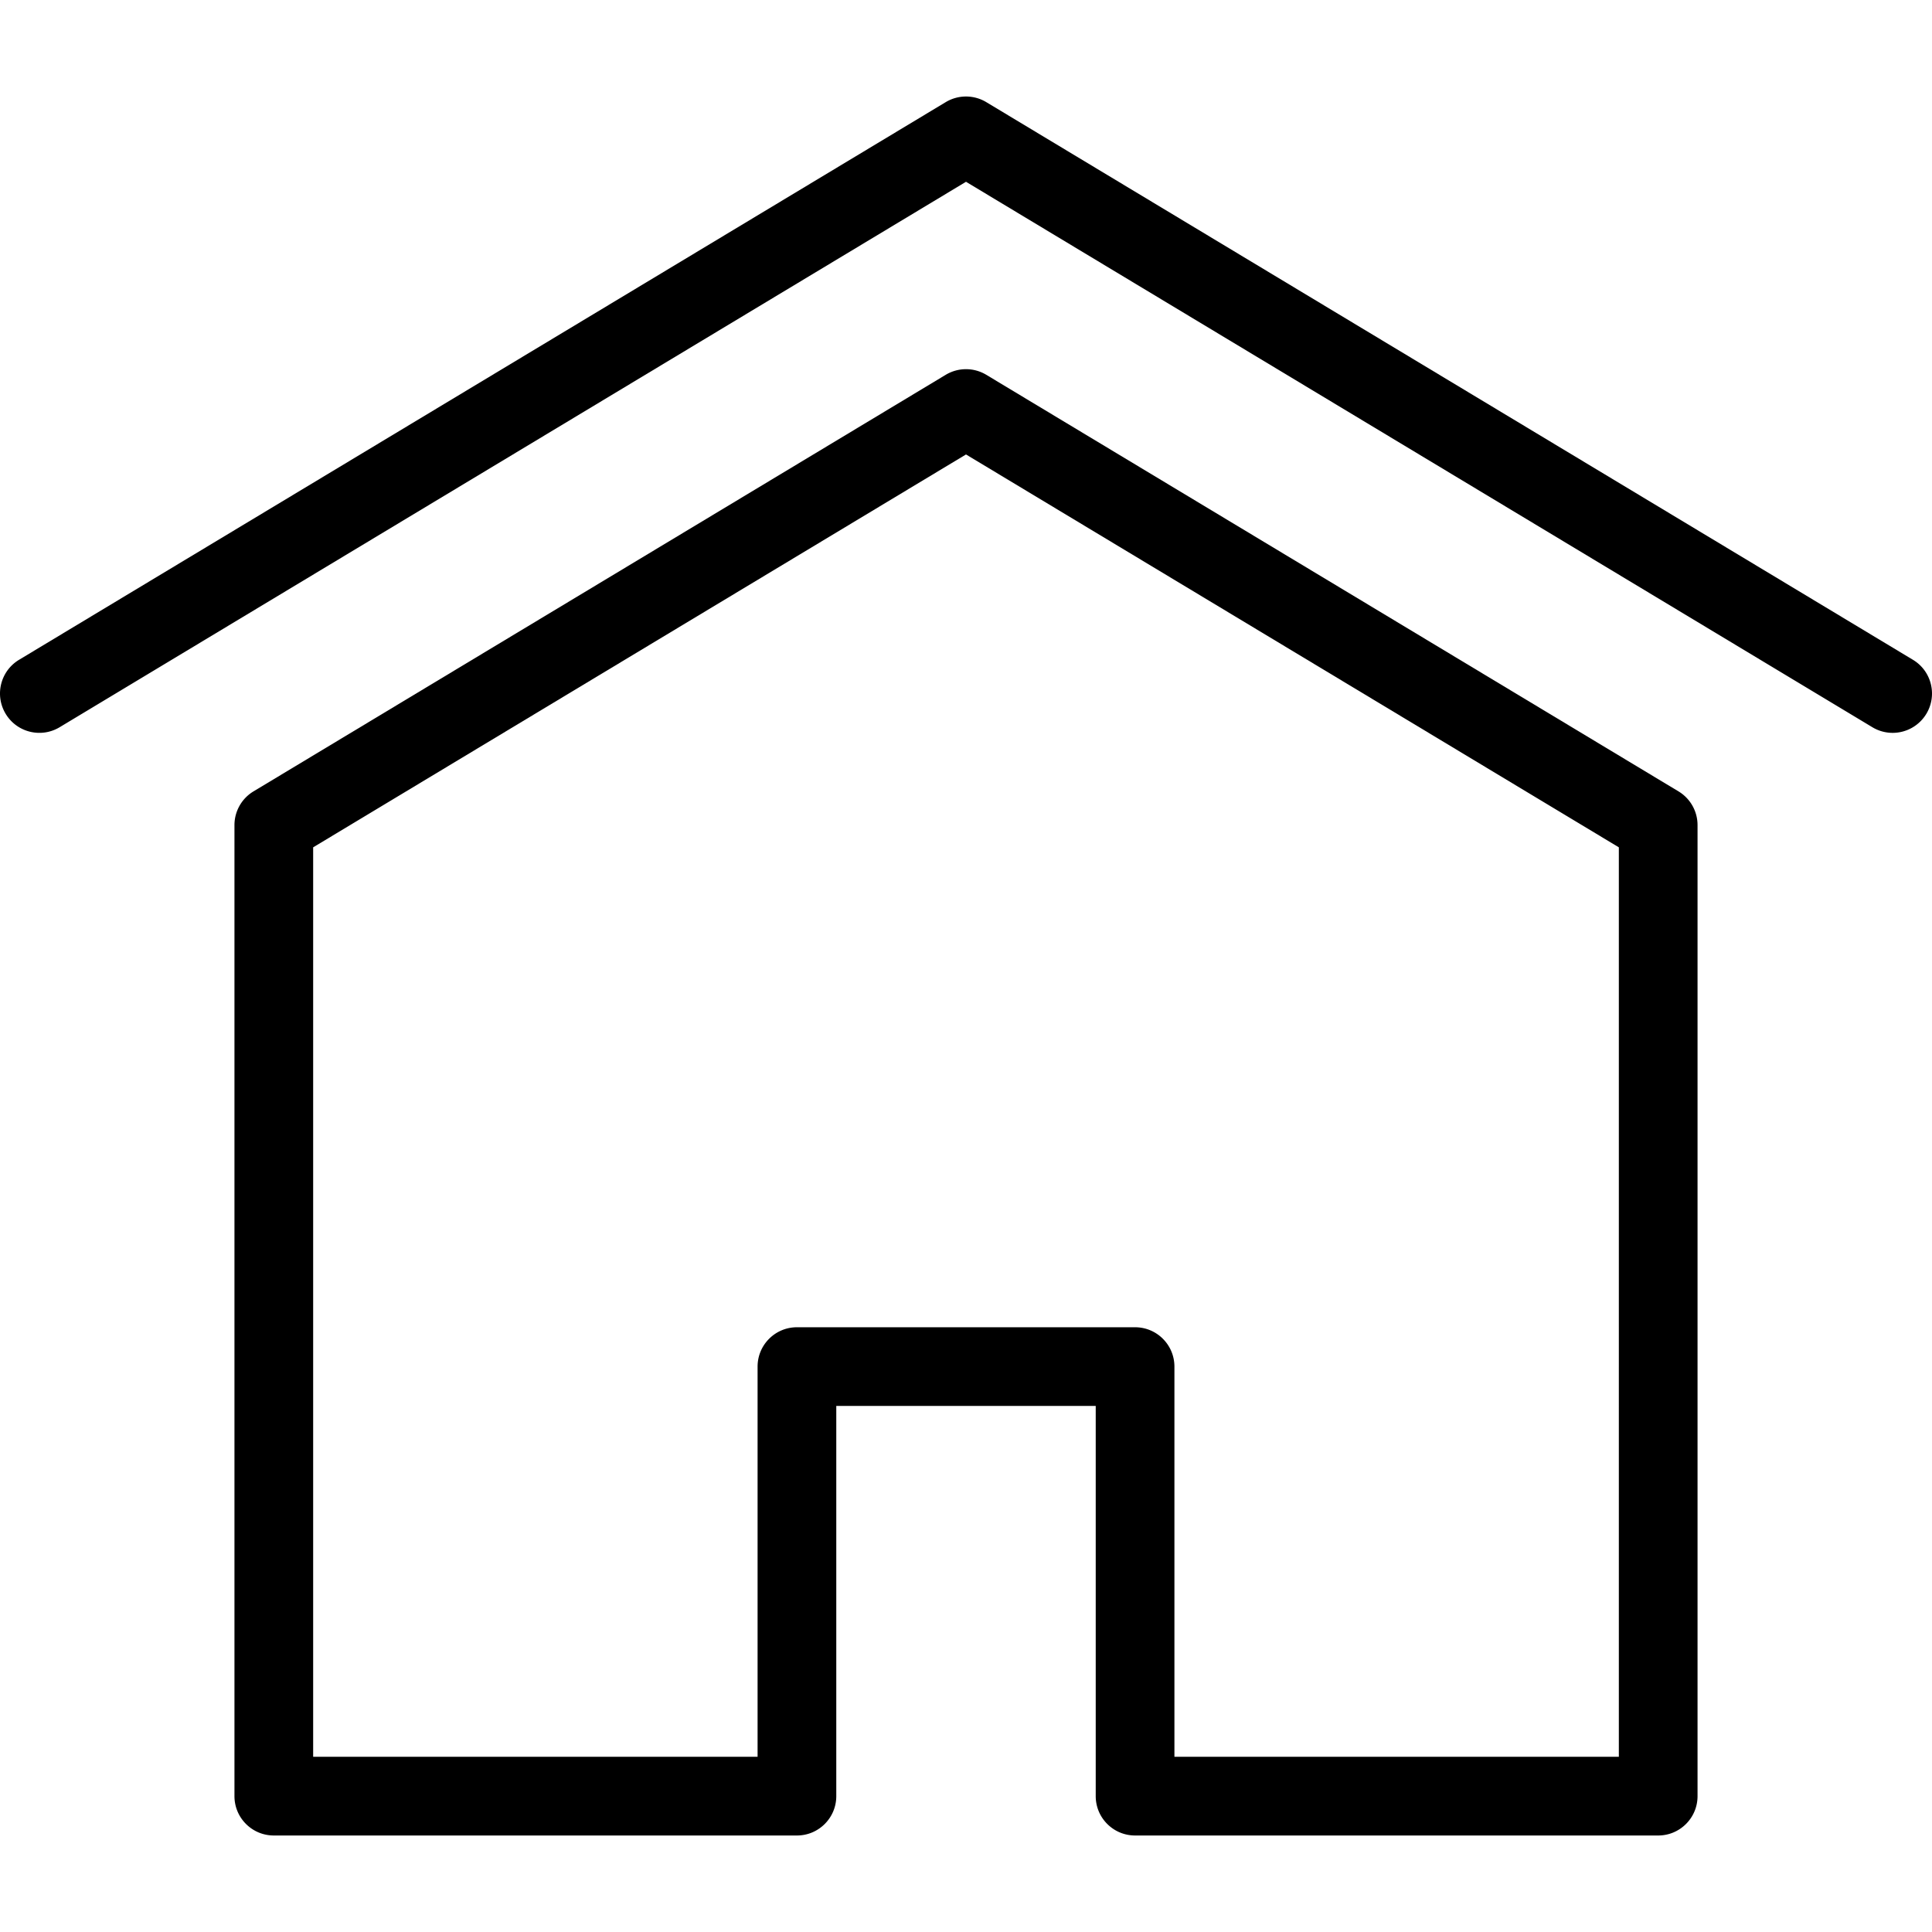 <?xml version="1.0" standalone="no"?><!DOCTYPE svg PUBLIC "-//W3C//DTD SVG 1.1//EN" "http://www.w3.org/Graphics/SVG/1.1/DTD/svg11.dtd"><svg t="1571279232444" class="icon" viewBox="0 0 1024 1024" version="1.1" xmlns="http://www.w3.org/2000/svg" p-id="1748" xmlns:xlink="http://www.w3.org/1999/xlink" width="200" height="200"><defs><style type="text/css"></style></defs><path d="M878.878 972.848H601.613c-11.515 0-20.856-9.339-20.856-20.856v-206.808H443.246v206.808c0 11.517-9.337 20.856-20.854 20.856H145.124c-11.517 0-20.854-9.339-20.854-20.856V437.313a20.854 20.854 0 0 1 10.102-17.87L501.25 198.658a20.869 20.869 0 0 1 21.508 0L889.632 419.443a20.856 20.856 0 0 1 10.1 17.87v514.681c0 11.515-9.339 20.854-20.854 20.854z m-256.41-41.71h235.553V449.103L512.002 240.87 165.98 449.103v482.034h235.556v-206.808c0-11.517 9.337-20.854 20.854-20.854h179.221c11.521 0 20.856 9.339 20.856 20.854v206.808z" p-id="1749"></path><path d="M1003.121 388.43a20.764 20.764 0 0 1-10.731-2.99L512.002 96.346 31.612 385.44c-9.87 5.937-22.685 2.754-28.622-7.116-5.939-9.87-2.754-22.683 7.116-28.622L501.248 54.136a20.865 20.865 0 0 1 21.506 0l491.142 295.566c9.87 5.939 13.055 18.754 7.116 28.622a20.85 20.85 0 0 1-17.891 10.106z" p-id="1750"></path></svg>
